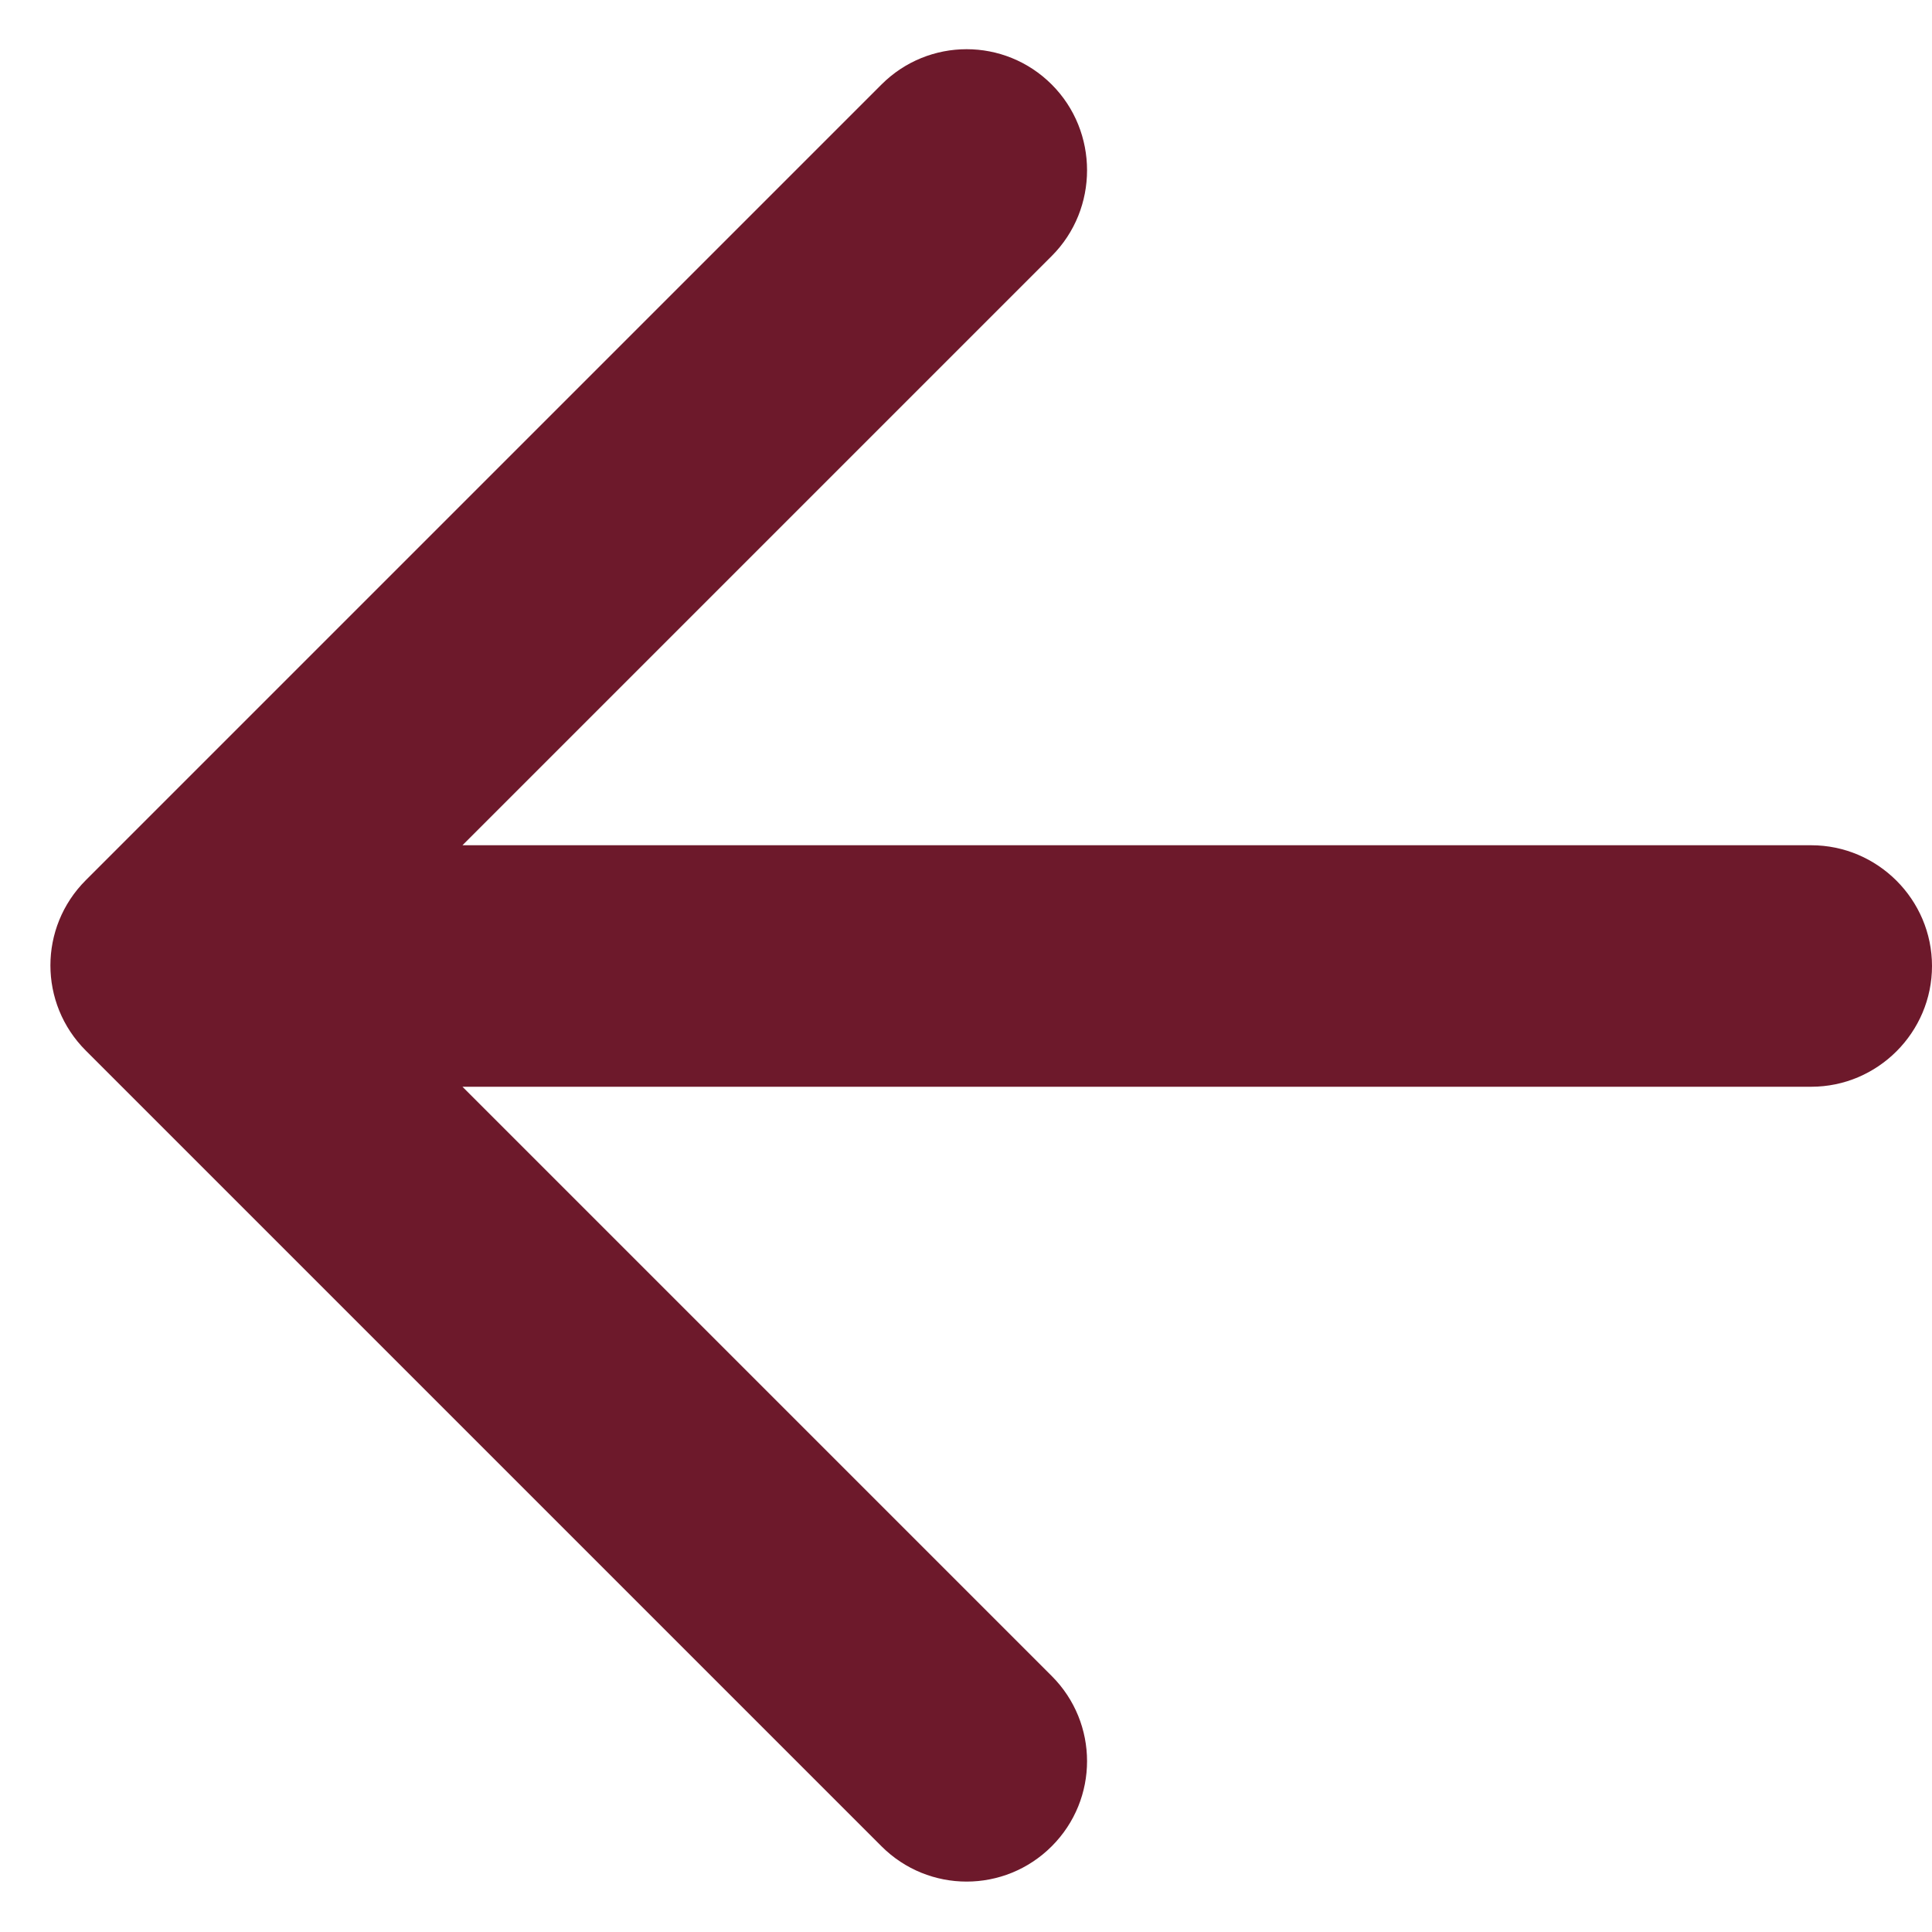<svg width="16" height="16" viewBox="0 0 16 16" fill="none" xmlns="http://www.w3.org/2000/svg">
<path d="M15 7H3.83L8.71 2.12C9.1 1.73 9.1 1.09 8.71 0.7C8.32 0.31 7.69 0.31 7.3 0.7L0.71 7.29C0.32 7.68 0.32 8.31 0.71 8.7L7.3 15.29C7.69 15.68 8.32 15.68 8.71 15.29C9.1 14.9 9.1 14.27 8.71 13.88L3.83 9H15C15.55 9 16 8.55 16 8C16 7.45 15.55 7 15 7Z" fill="#6D192B"/>
</svg>
